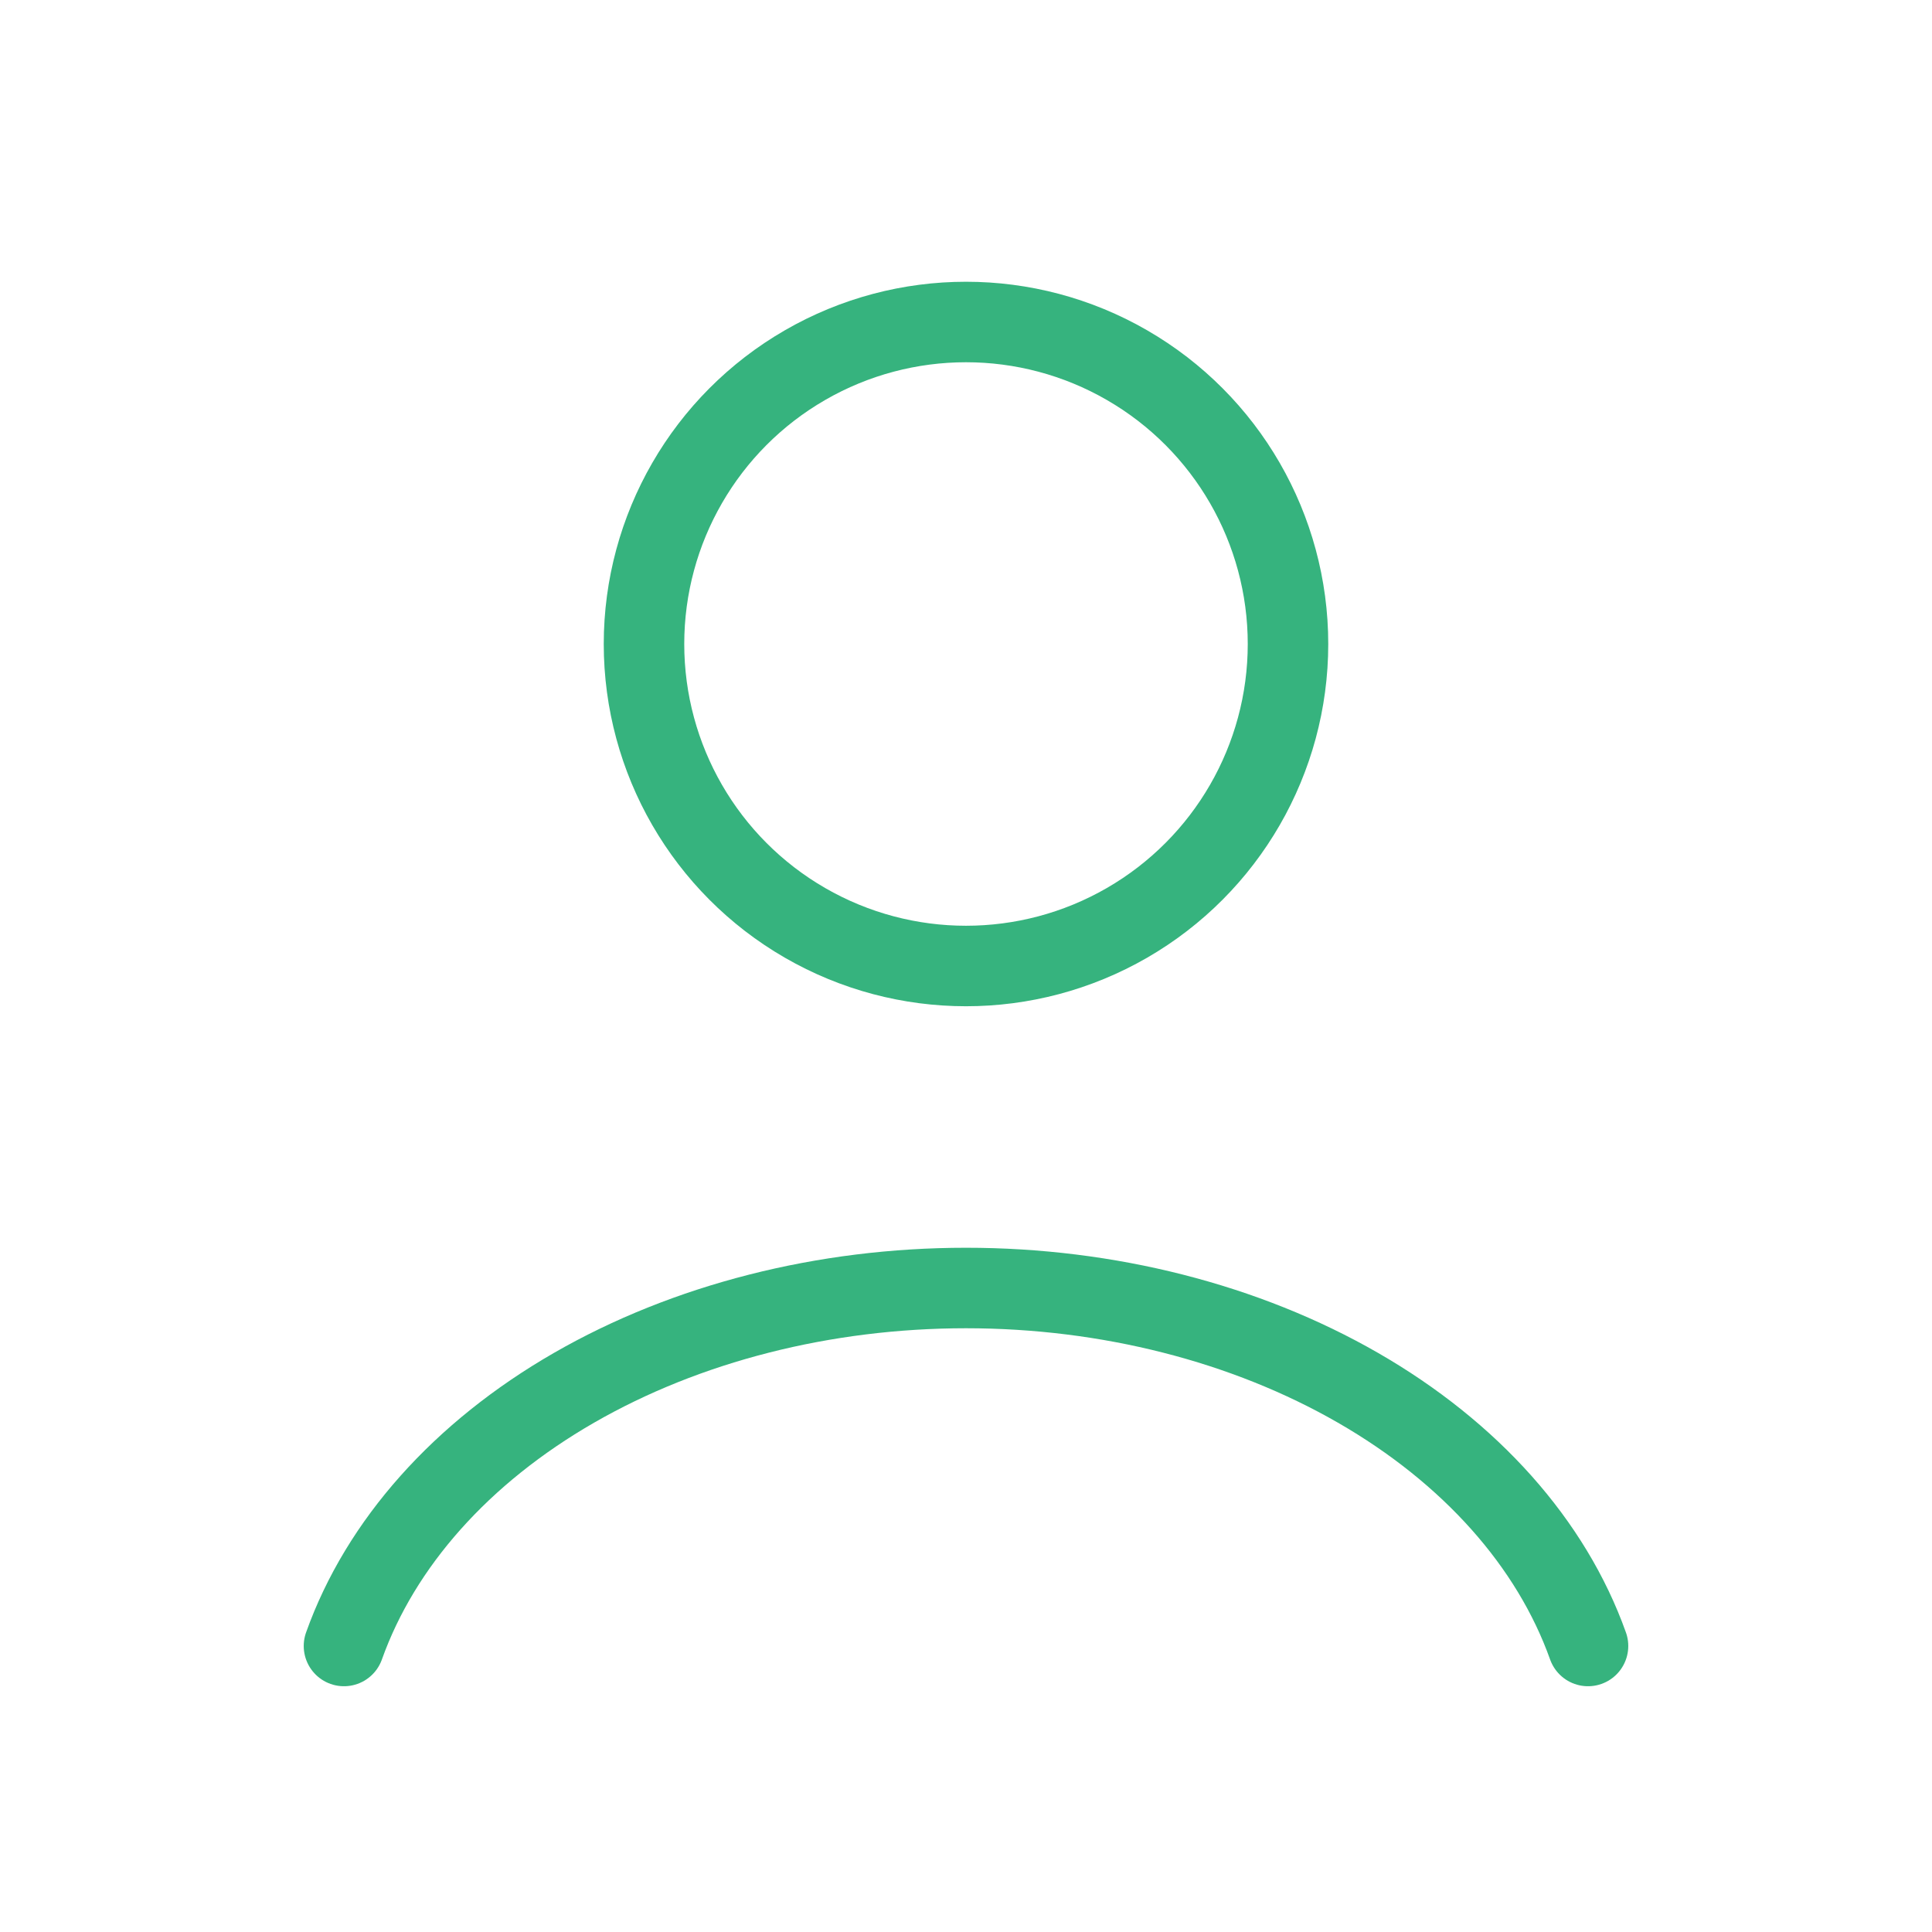 <svg width="24" height="24" viewBox="0 0 24 24" fill="none" xmlns="http://www.w3.org/2000/svg">
<g clip-path="url(#clip0_453_12226)">
<path d="M19.727 20.447C19.272 19.171 18.267 18.044 16.87 17.24C15.473 16.436 13.761 16 12 16C10.239 16 8.527 16.436 7.13 17.24C5.733 18.044 4.728 19.171 4.273 20.447" stroke="#36B37E" stroke-linecap="round"/>
<circle cx="12" cy="8" r="4" stroke="#36B37E" stroke-linecap="round"/>
</g>
<defs>
<clipPath id="clip0_453_12226">
<rect width="24" height="24" fill="white"/>
</clipPath>
</defs>
</svg>
